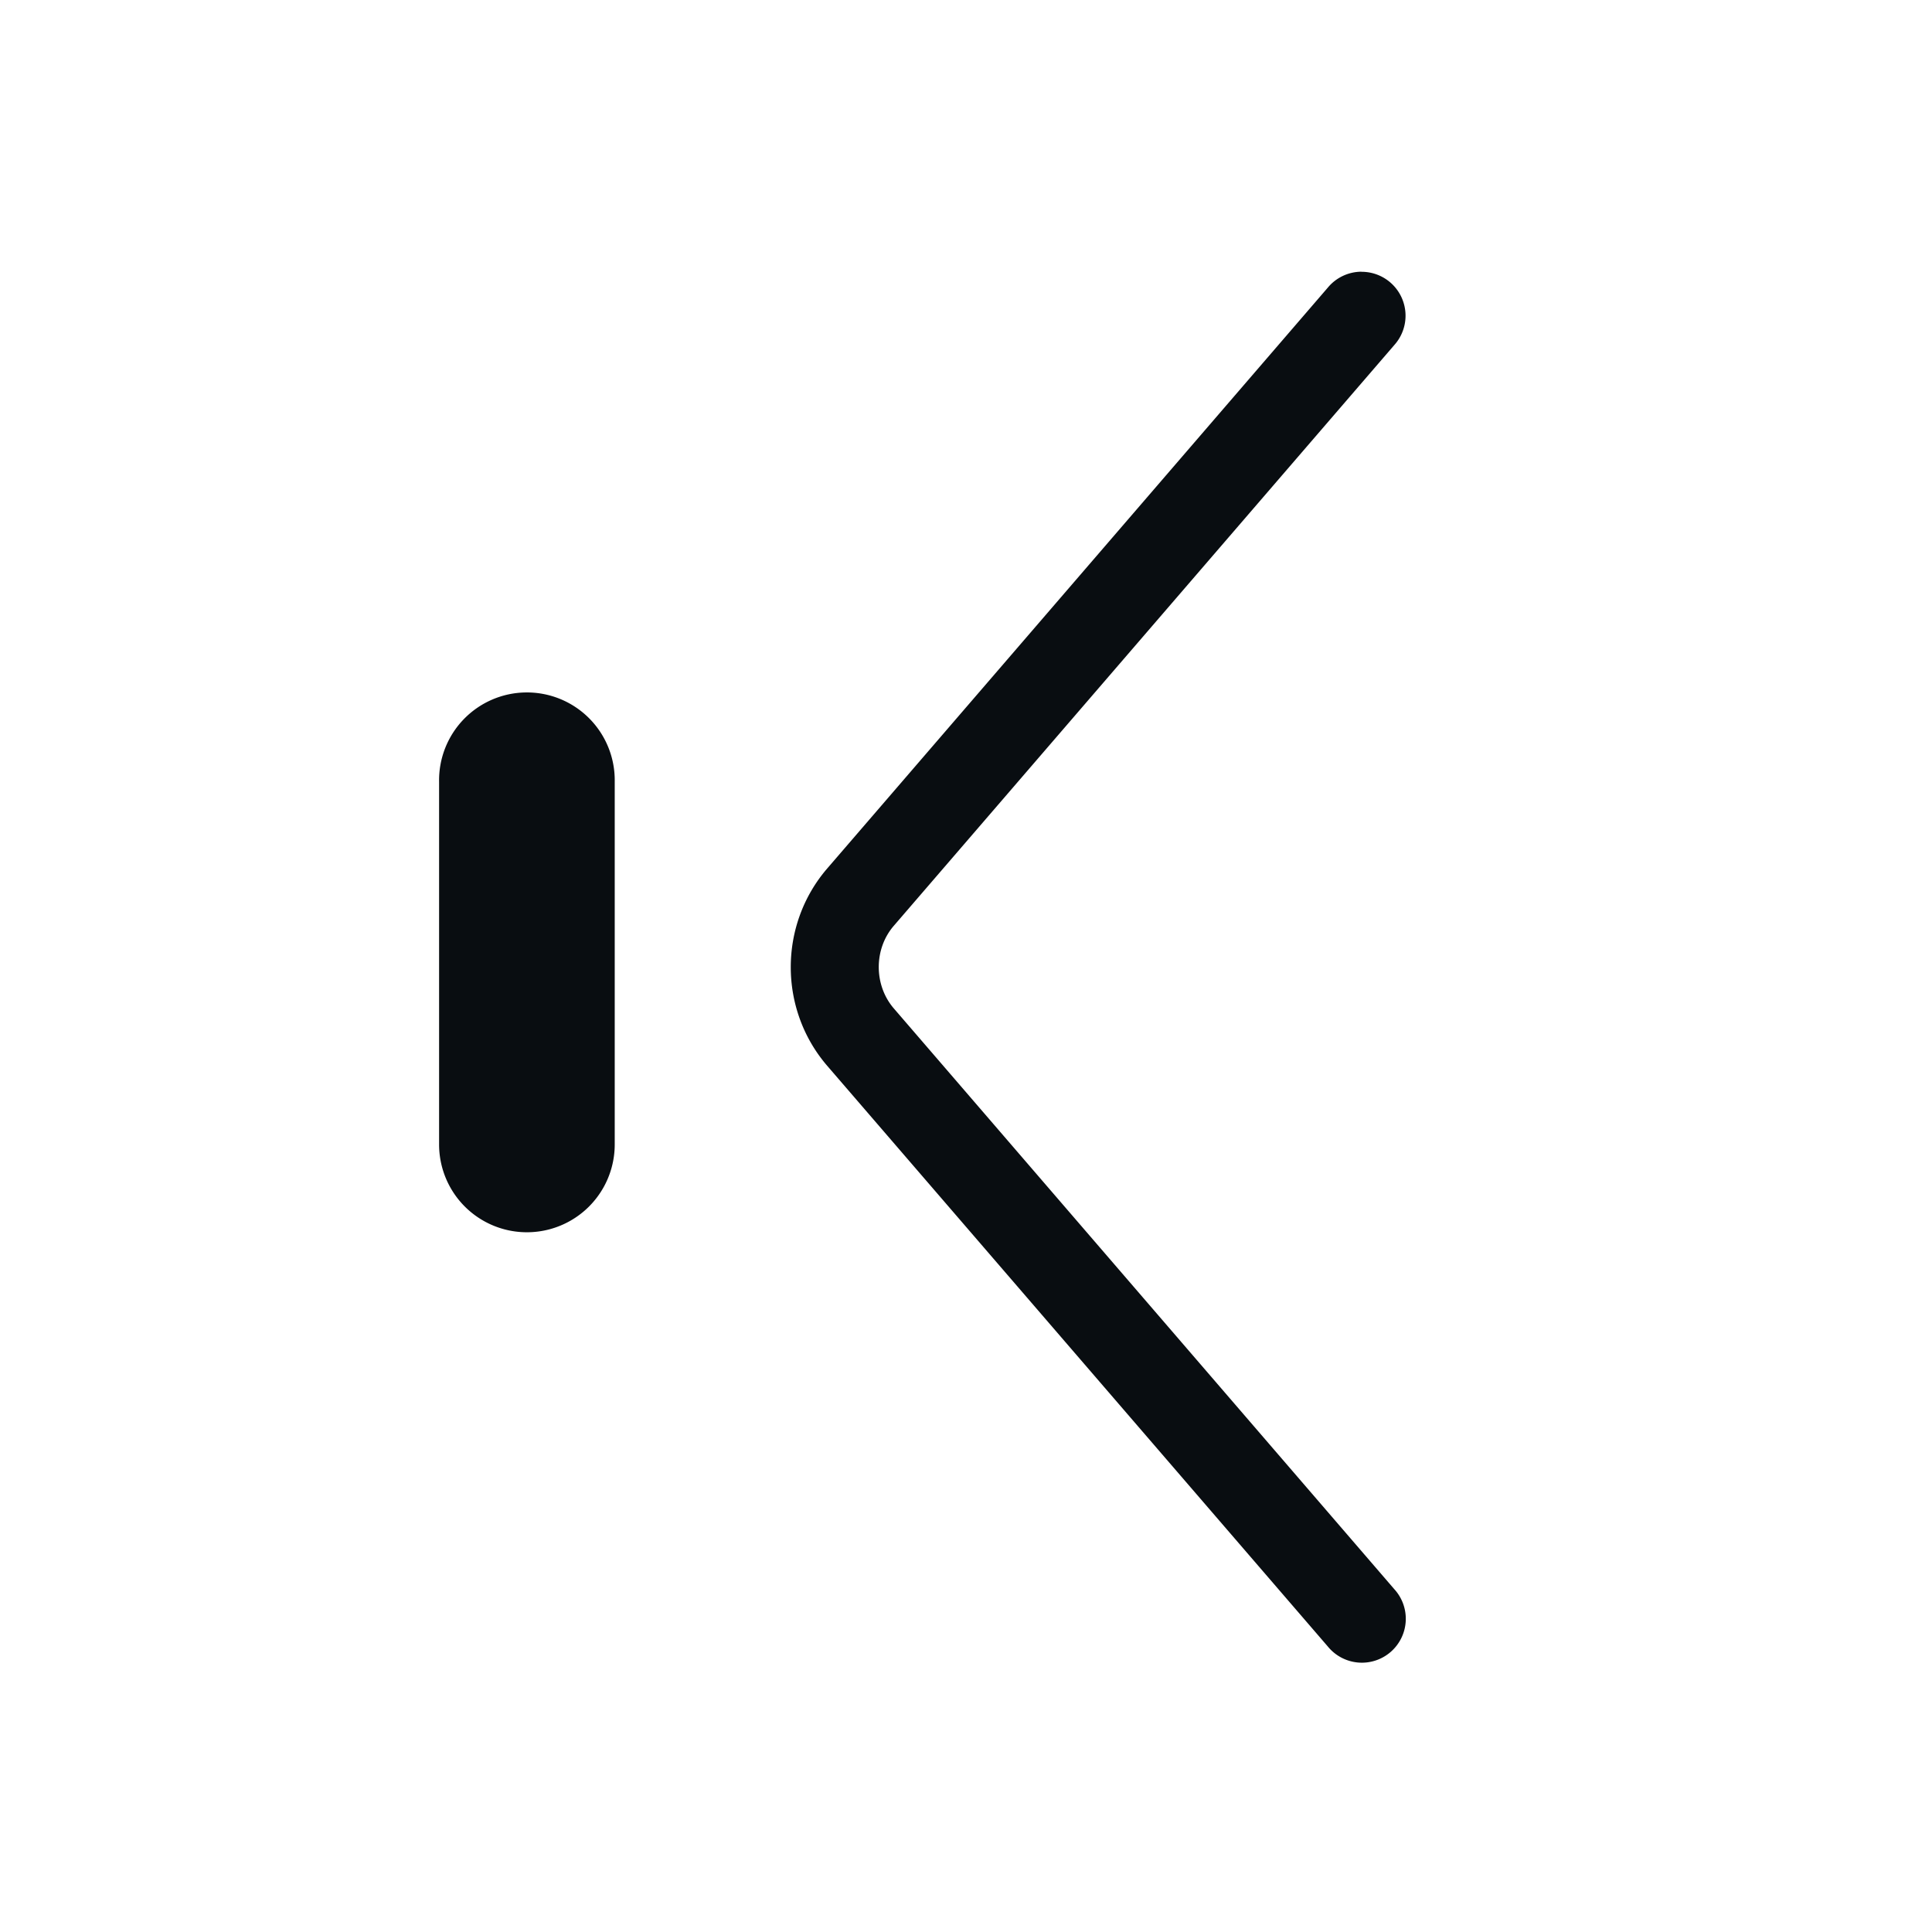 <?xml version="1.0" encoding="UTF-8"?>
<!-- Created with Inkscape (http://www.inkscape.org/) -->
<svg width="22" height="22" version="1.1" xmlns="http://www.w3.org/2000/svg" xmlns:cc="http://creativecommons.org/ns#" xmlns:dc="http://purl.org/dc/elements/1.1/" xmlns:rdf="http://www.w3.org/1999/02/22-rdf-syntax-ns#" xmlns:xlink="http://www.w3.org/1999/xlink">
	<defs id="defs3051">
		<style type="text/css" id="current-color-scheme">
			.ColorScheme-Text {
			color:#090d11;
			}
		</style>
	</defs>
	<g transform="translate(9379.3 -4837.2)">
		<path transform="translate(-9379.3 4837.2)" d="m15.504 3.094a0.5 0.5 0 0 0-0.383 0.18l-5.701 6.615c-0.554 0.643-0.554 1.605 0 2.248l5.701 6.613a0.5 0.5 0 1 0 0.756-0.654l-5.699-6.613c-0.228-0.265-0.229-0.676 0-0.941l5.701-6.615a0.5 0.5 0 0 0-0.375-0.832zm-9.518 4.791a1 1 0 0 0-0.986 1.016v4.131a1 1 0 1 0 2 0v-4.131a1 1 0 0 0-1.014-1.016z" color="#090d11" fill="currentColor" style="fill:currentColor;" class="ColorScheme-Text"/>
	</g>
</svg>
